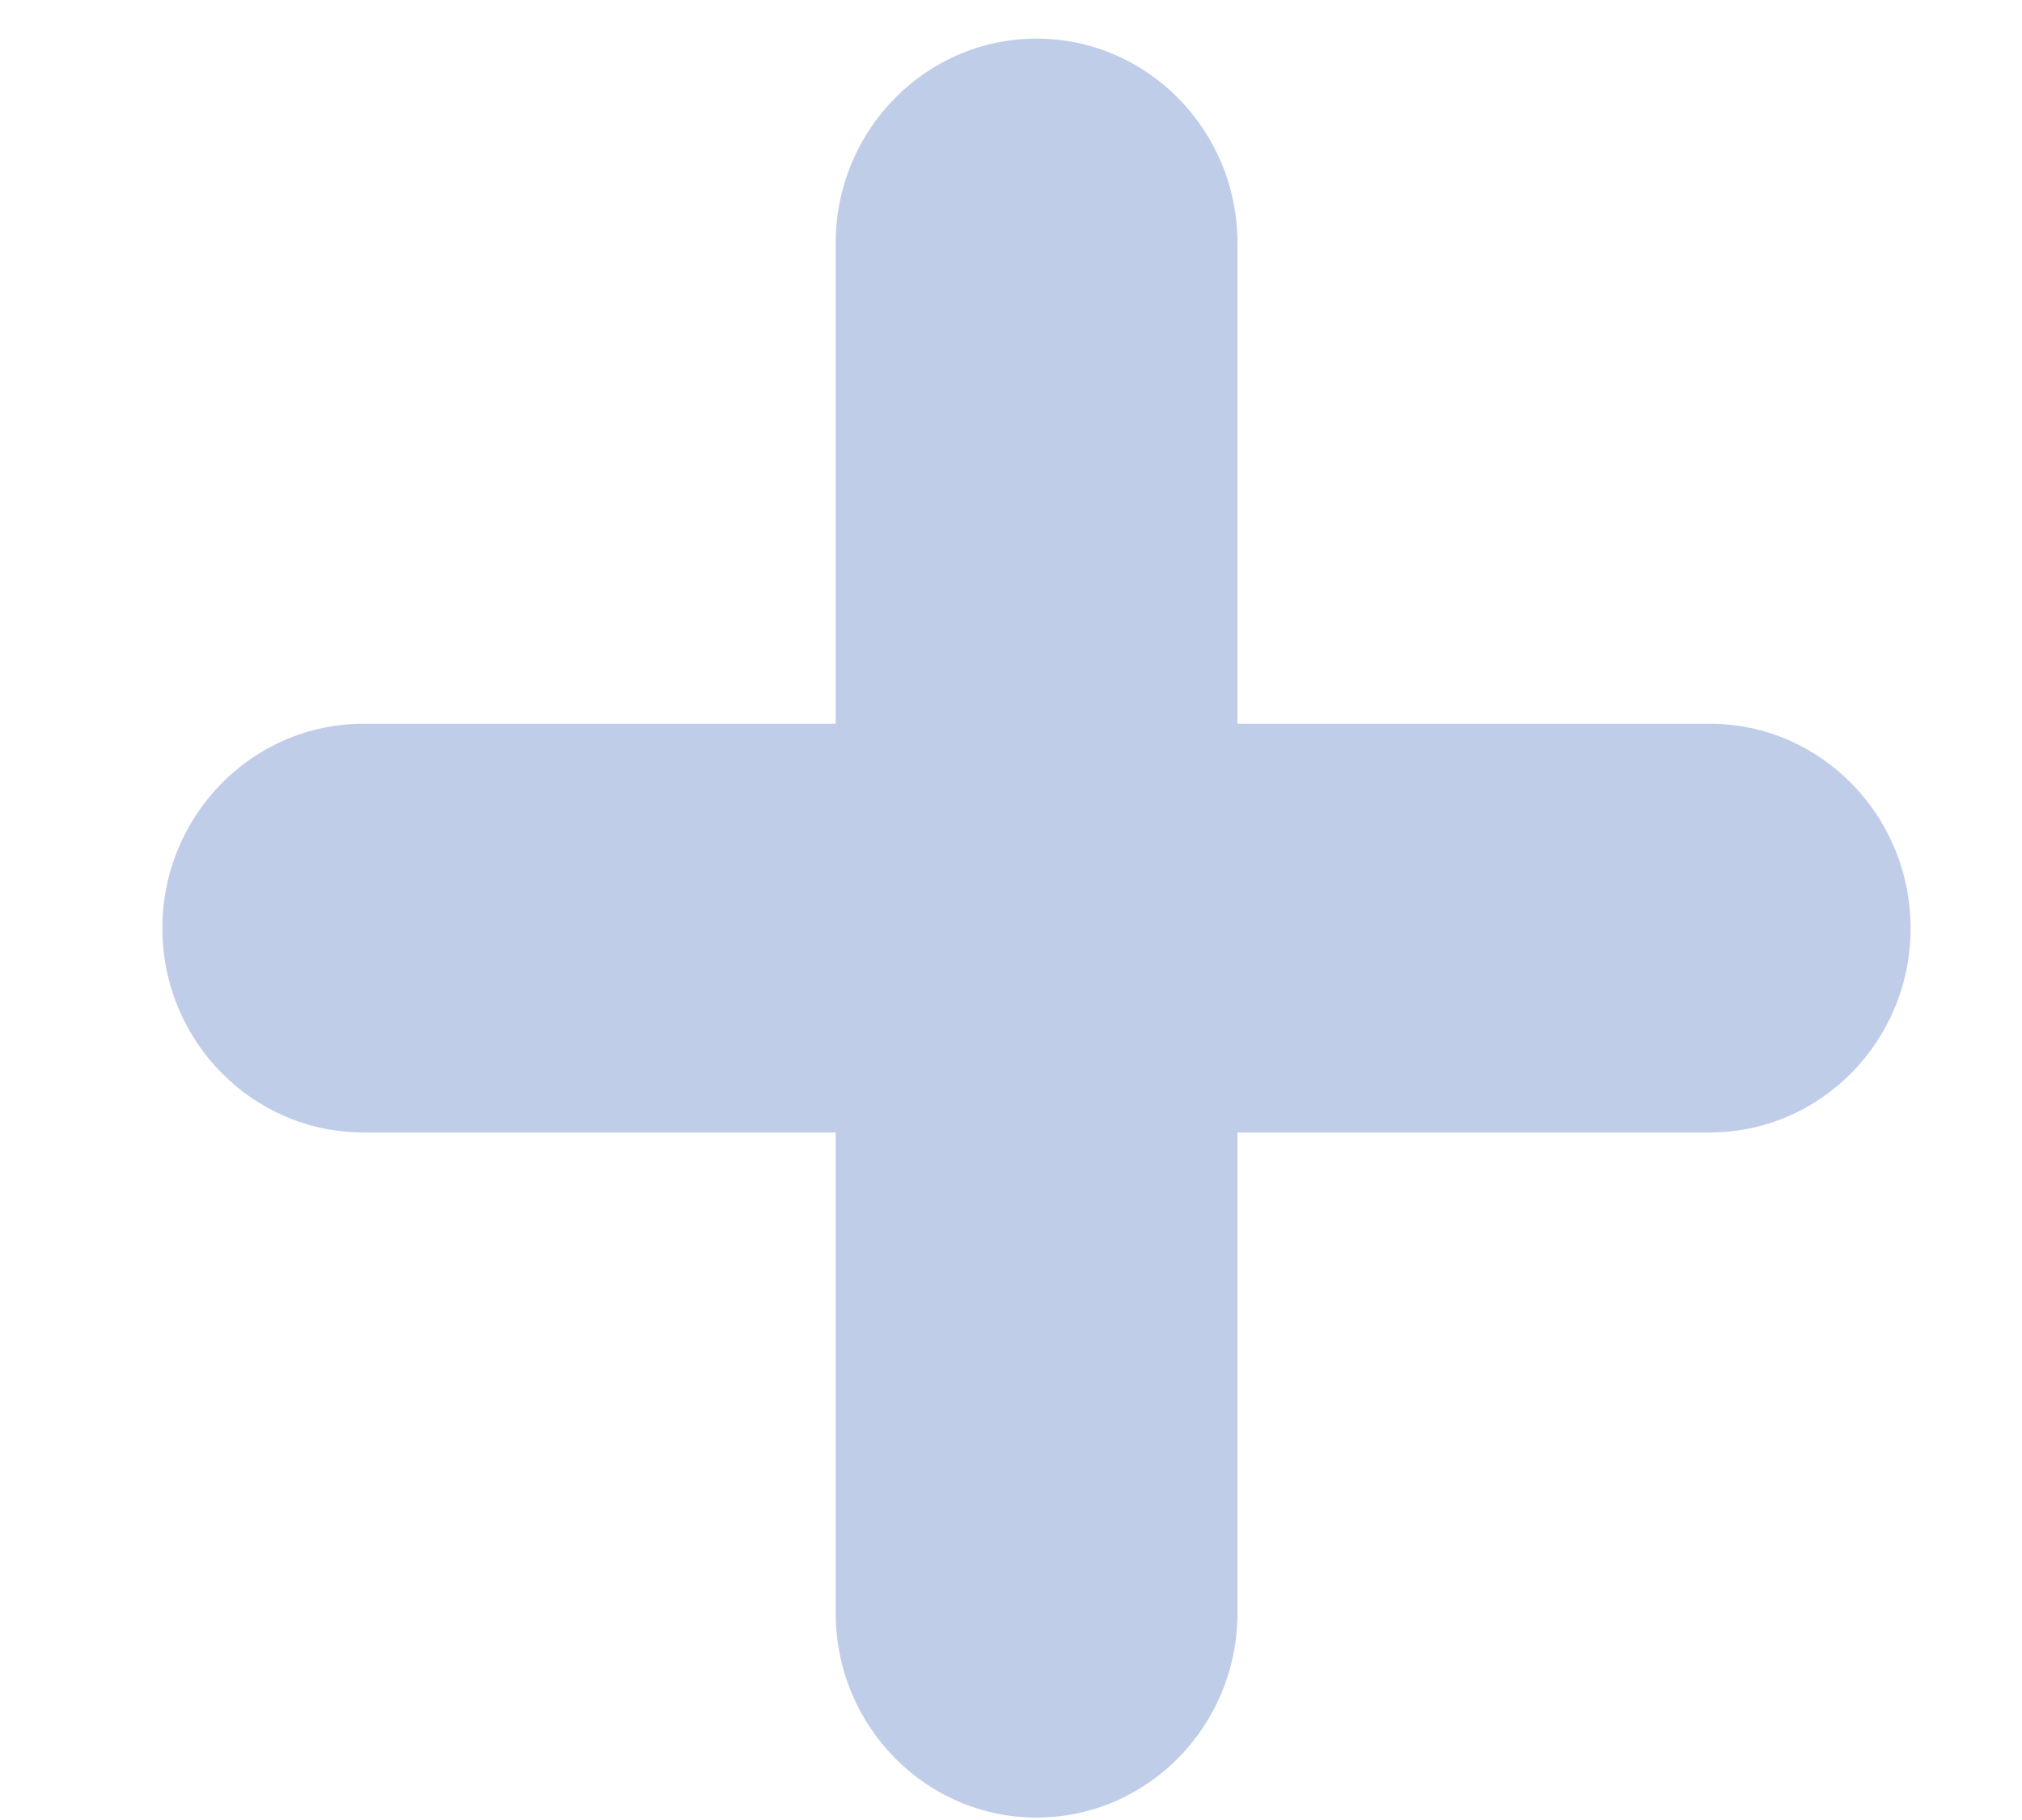 <svg width="10" height="9" viewBox="0 0 10 9" fill="none" xmlns="http://www.w3.org/2000/svg">
<path fill-rule="evenodd" clip-rule="evenodd" d="M4.133 1.202C4.133 0.644 4.578 0.191 5.126 0.191C5.675 0.191 6.12 0.644 6.12 1.202V3.579H8.456C9.004 3.579 9.449 4.032 9.449 4.59C9.449 5.148 9.004 5.6 8.456 5.6H6.12V7.977C6.12 8.535 5.675 8.988 5.126 8.988C4.578 8.988 4.133 8.535 4.133 7.977V5.6H1.797C1.249 5.6 0.803 5.148 0.803 4.59C0.803 4.032 1.249 3.579 1.797 3.579H4.133V1.202Z" fill="#C0CDE9"/>
</svg>
